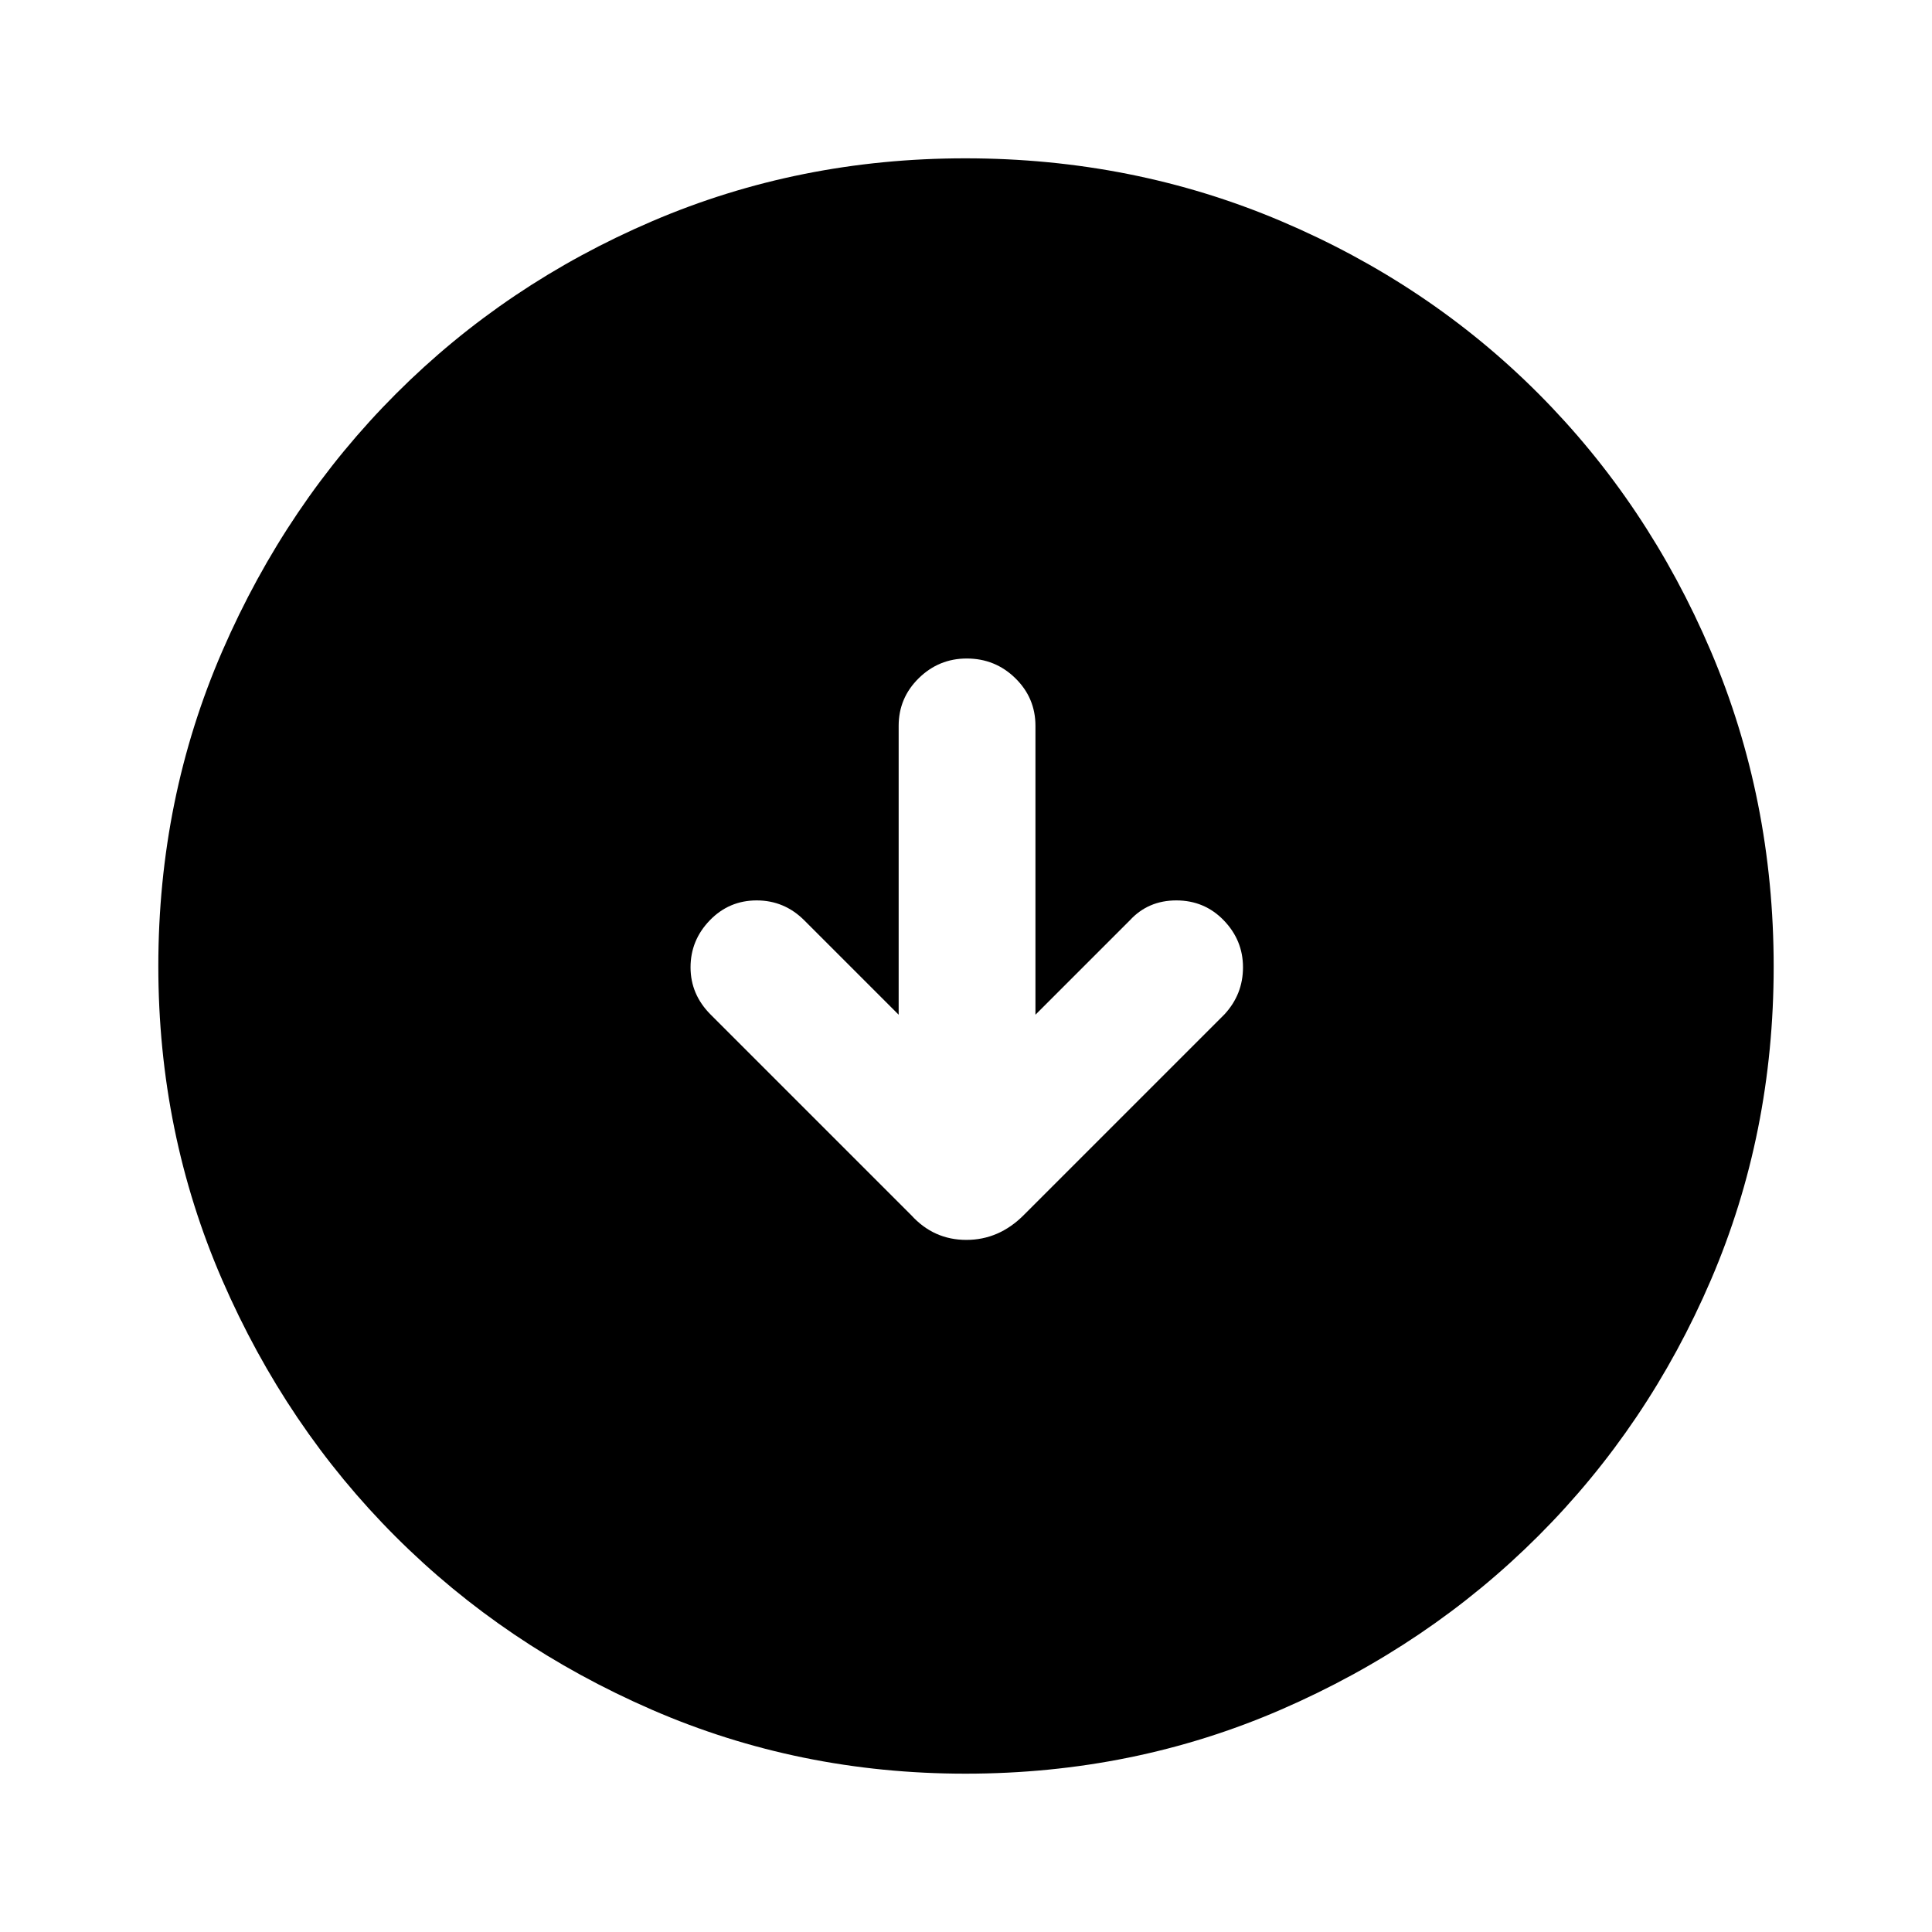 <svg xmlns="http://www.w3.org/2000/svg" height="40" viewBox="0 -960 960 960" width="40"><path d="m446.54-455.79-46.9-46.9q-9.9-9.9-23.64-9.9t-23.31 9.9q-9.56 9.9-9.56 23.34t9.9 23.4l99.77 99.77q11.17 12.28 27.37 12.28 16.2 0 28.47-12.28l99.77-99.77q9.23-9.96 9.23-23.4 0-13.44-9.56-23.34-9.57-9.9-23.57-9.9t-23.1 9.9l-46.9 46.9v-143.54q0-13.87-9.99-23.67-9.99-9.79-24.15-9.79-13.87 0-23.85 9.79-9.98 9.8-9.98 23.67v143.54Zm33.22 377.12q-82.76 0-155.84-31.77t-127.38-86.05q-54.3-54.28-86.09-127.42-31.78-73.13-31.78-156.02 0-83.32 31.83-156.63t86.33-127.84q54.51-54.54 127.37-85.74 72.86-31.19 155.44-31.19 83.35 0 156.86 31.18 73.51 31.18 127.9 85.71 54.4 54.53 85.67 127.92 31.26 73.4 31.26 156.84 0 83.04-31.18 155.67-31.18 72.63-85.7 127.14-54.51 54.51-127.89 86.36-73.37 31.84-156.8 31.84Z"/></svg>